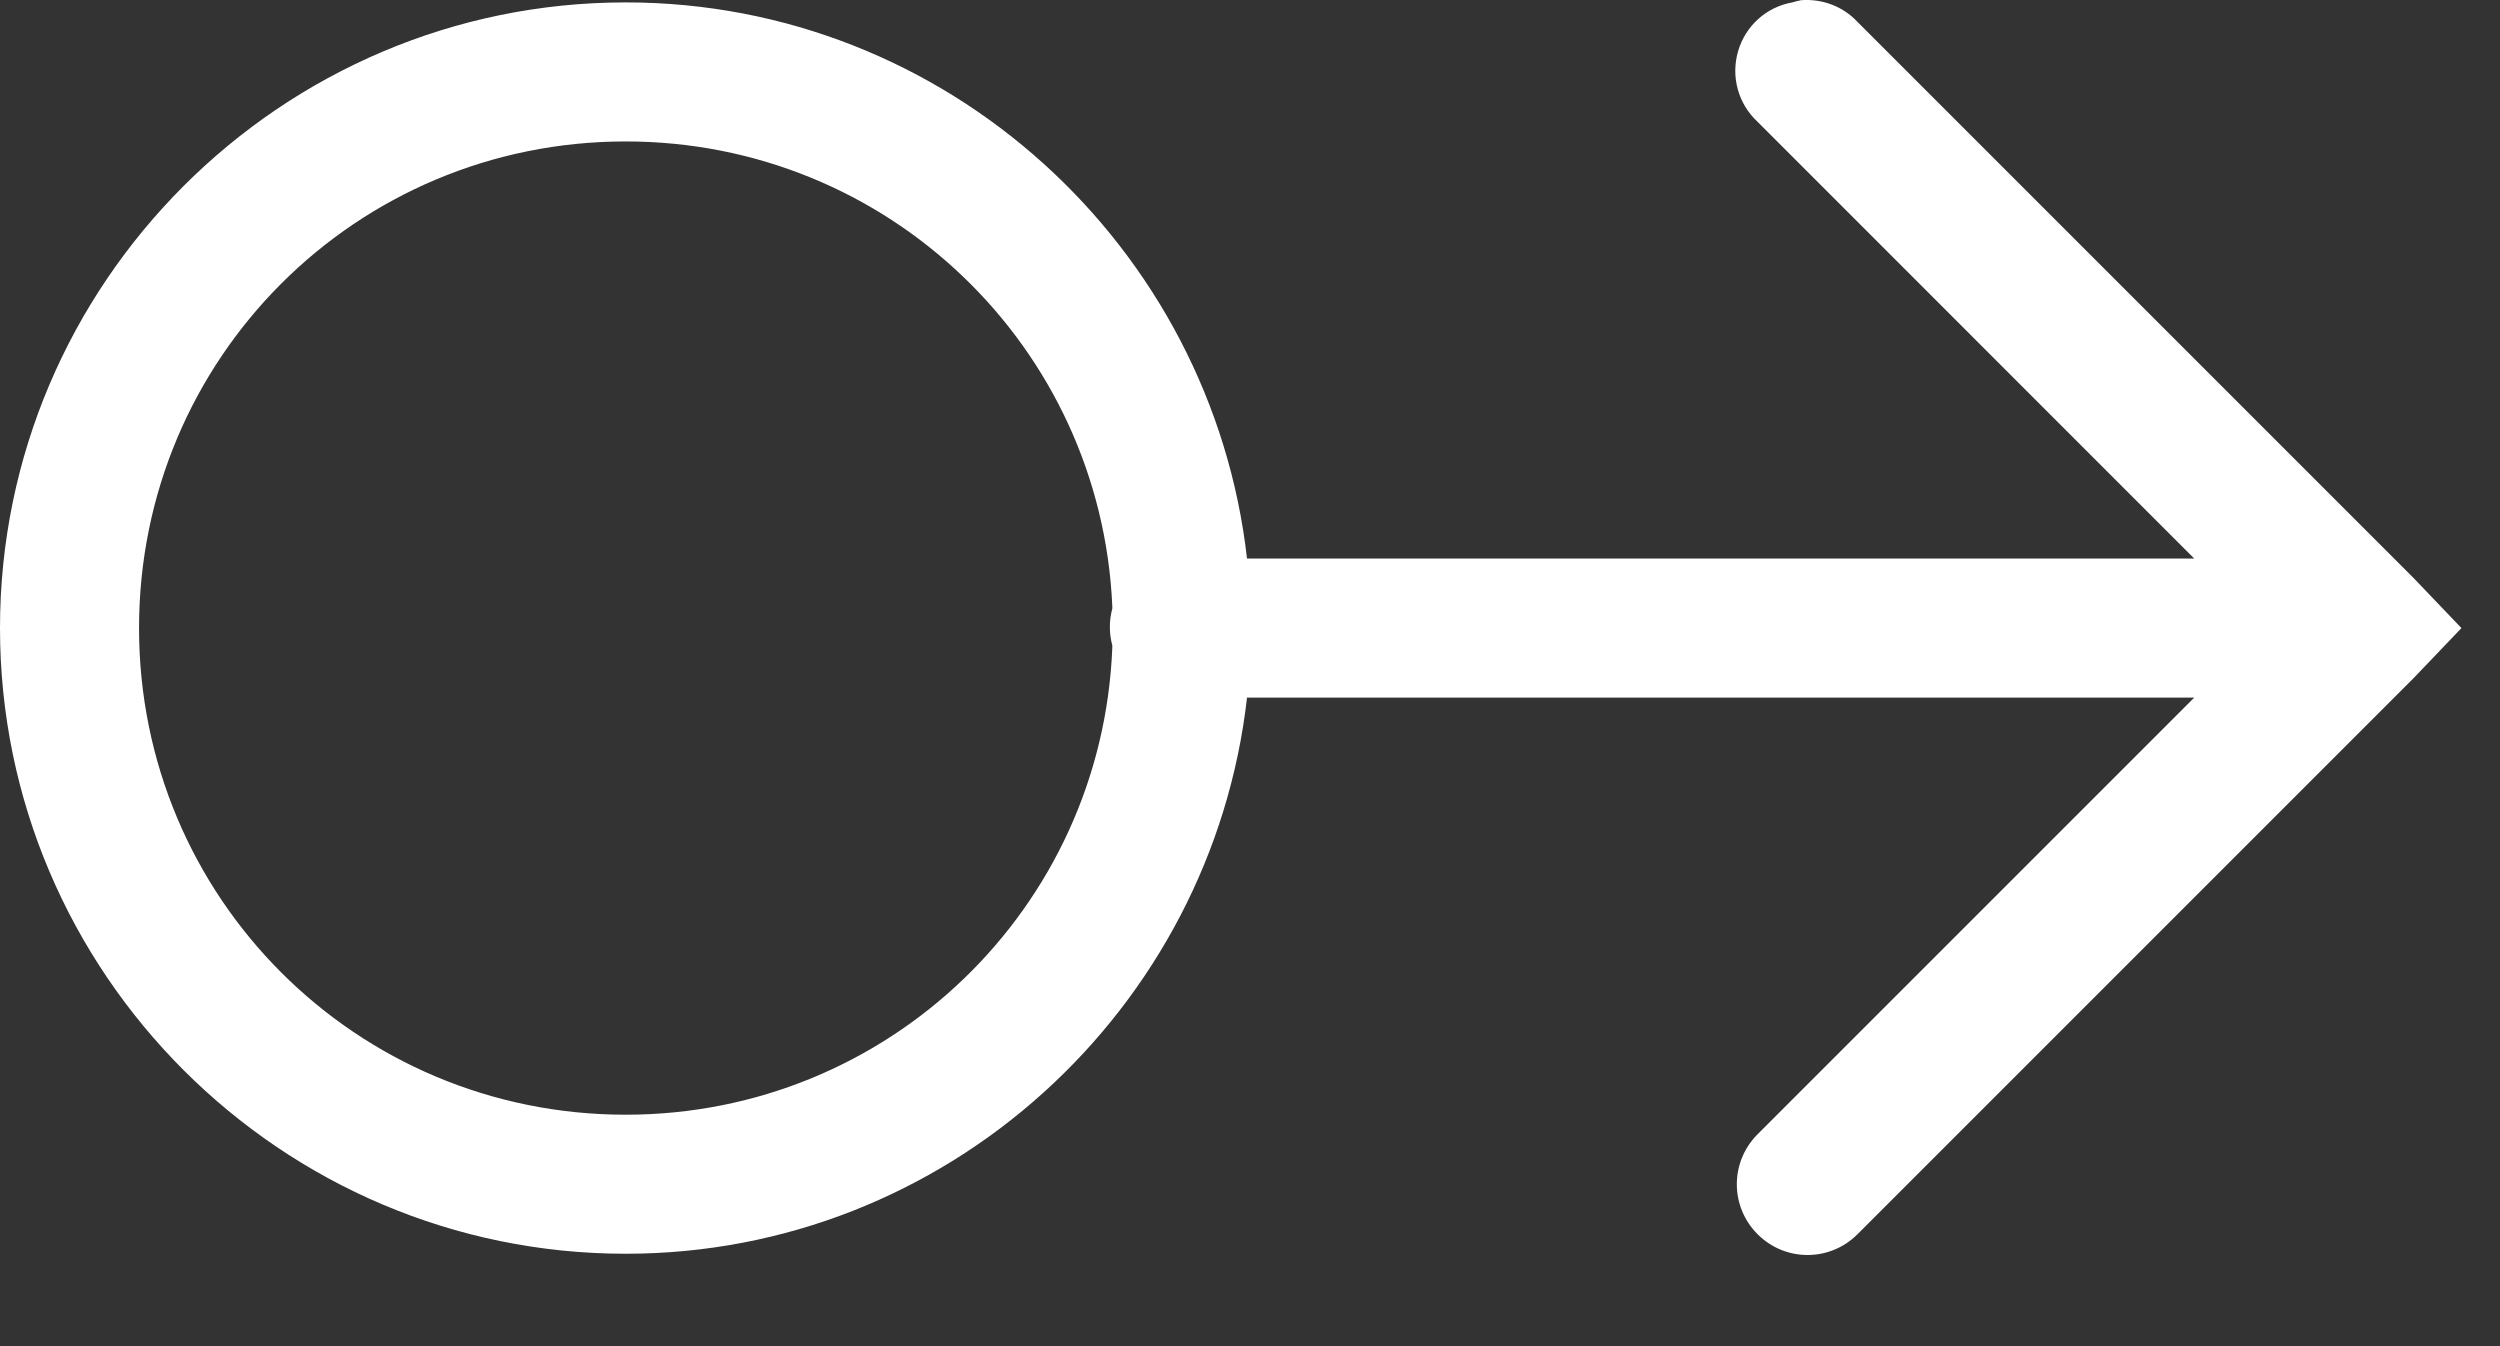 <?xml version="1.0" encoding="UTF-8"?>
<svg width="26px" height="14px" viewBox="0 0 26 14" version="1.1" xmlns="http://www.w3.org/2000/svg" xmlns:xlink="http://www.w3.org/1999/xlink">
    <rect x="0" y="0" width="26" height="14" fill="#333333" stroke="none"/>
    <!-- Generator: Sketch 64 (93537) - https://sketch.com -->
    <title>icon-done</title>
    <desc>Created with Sketch.</desc>
    <g id="Reports" stroke="none" stroke-width="1" fill="none" fill-rule="evenodd">
        <g id="AP-LandingPage-Header-Total-Invoice-fixed-view" transform="translate(-1057, -391)" fill="#FFFFFF" fill-rule="nonzero">
            <g id="Group-19" transform="translate(656, 162)">
                <g id="Group-18" transform="translate(163, 209)">
                    <g id="Group-12">
                        <path d="M256.731,20.002 C256.7,20.008 256.669,20.016 256.64,20.025 C256.369,20.073 256.152,20.27 256.076,20.533 C255.999,20.799 256.078,21.081 256.279,21.267 L260.82,25.809 L250.969,25.809 C250.602,22.567 247.846,20.025 244.507,20.025 C240.923,20.025 238,22.948 238,26.532 C238,30.116 240.923,33.039 244.507,33.039 C247.846,33.039 250.602,30.497 250.969,27.255 L260.82,27.255 L256.279,31.796 C255.991,32.085 255.991,32.548 256.279,32.836 C256.567,33.124 257.03,33.124 257.318,32.836 L263.102,27.052 L263.599,26.532 L263.102,26.012 L257.318,20.228 C257.169,20.067 256.951,19.985 256.731,20.002 Z M244.507,21.471 C247.235,21.471 249.45,23.609 249.568,26.306 C249.568,26.314 249.568,26.32 249.568,26.329 C249.534,26.456 249.534,26.586 249.568,26.713 C249.568,26.721 249.568,26.727 249.568,26.735 C249.461,29.444 247.241,31.593 244.507,31.593 C241.703,31.593 239.446,29.336 239.446,26.532 C239.446,23.727 241.703,21.471 244.507,21.471 Z" id="icon-done"></path>
                    </g>
                </g>
            </g>
        </g>
    </g>
</svg>